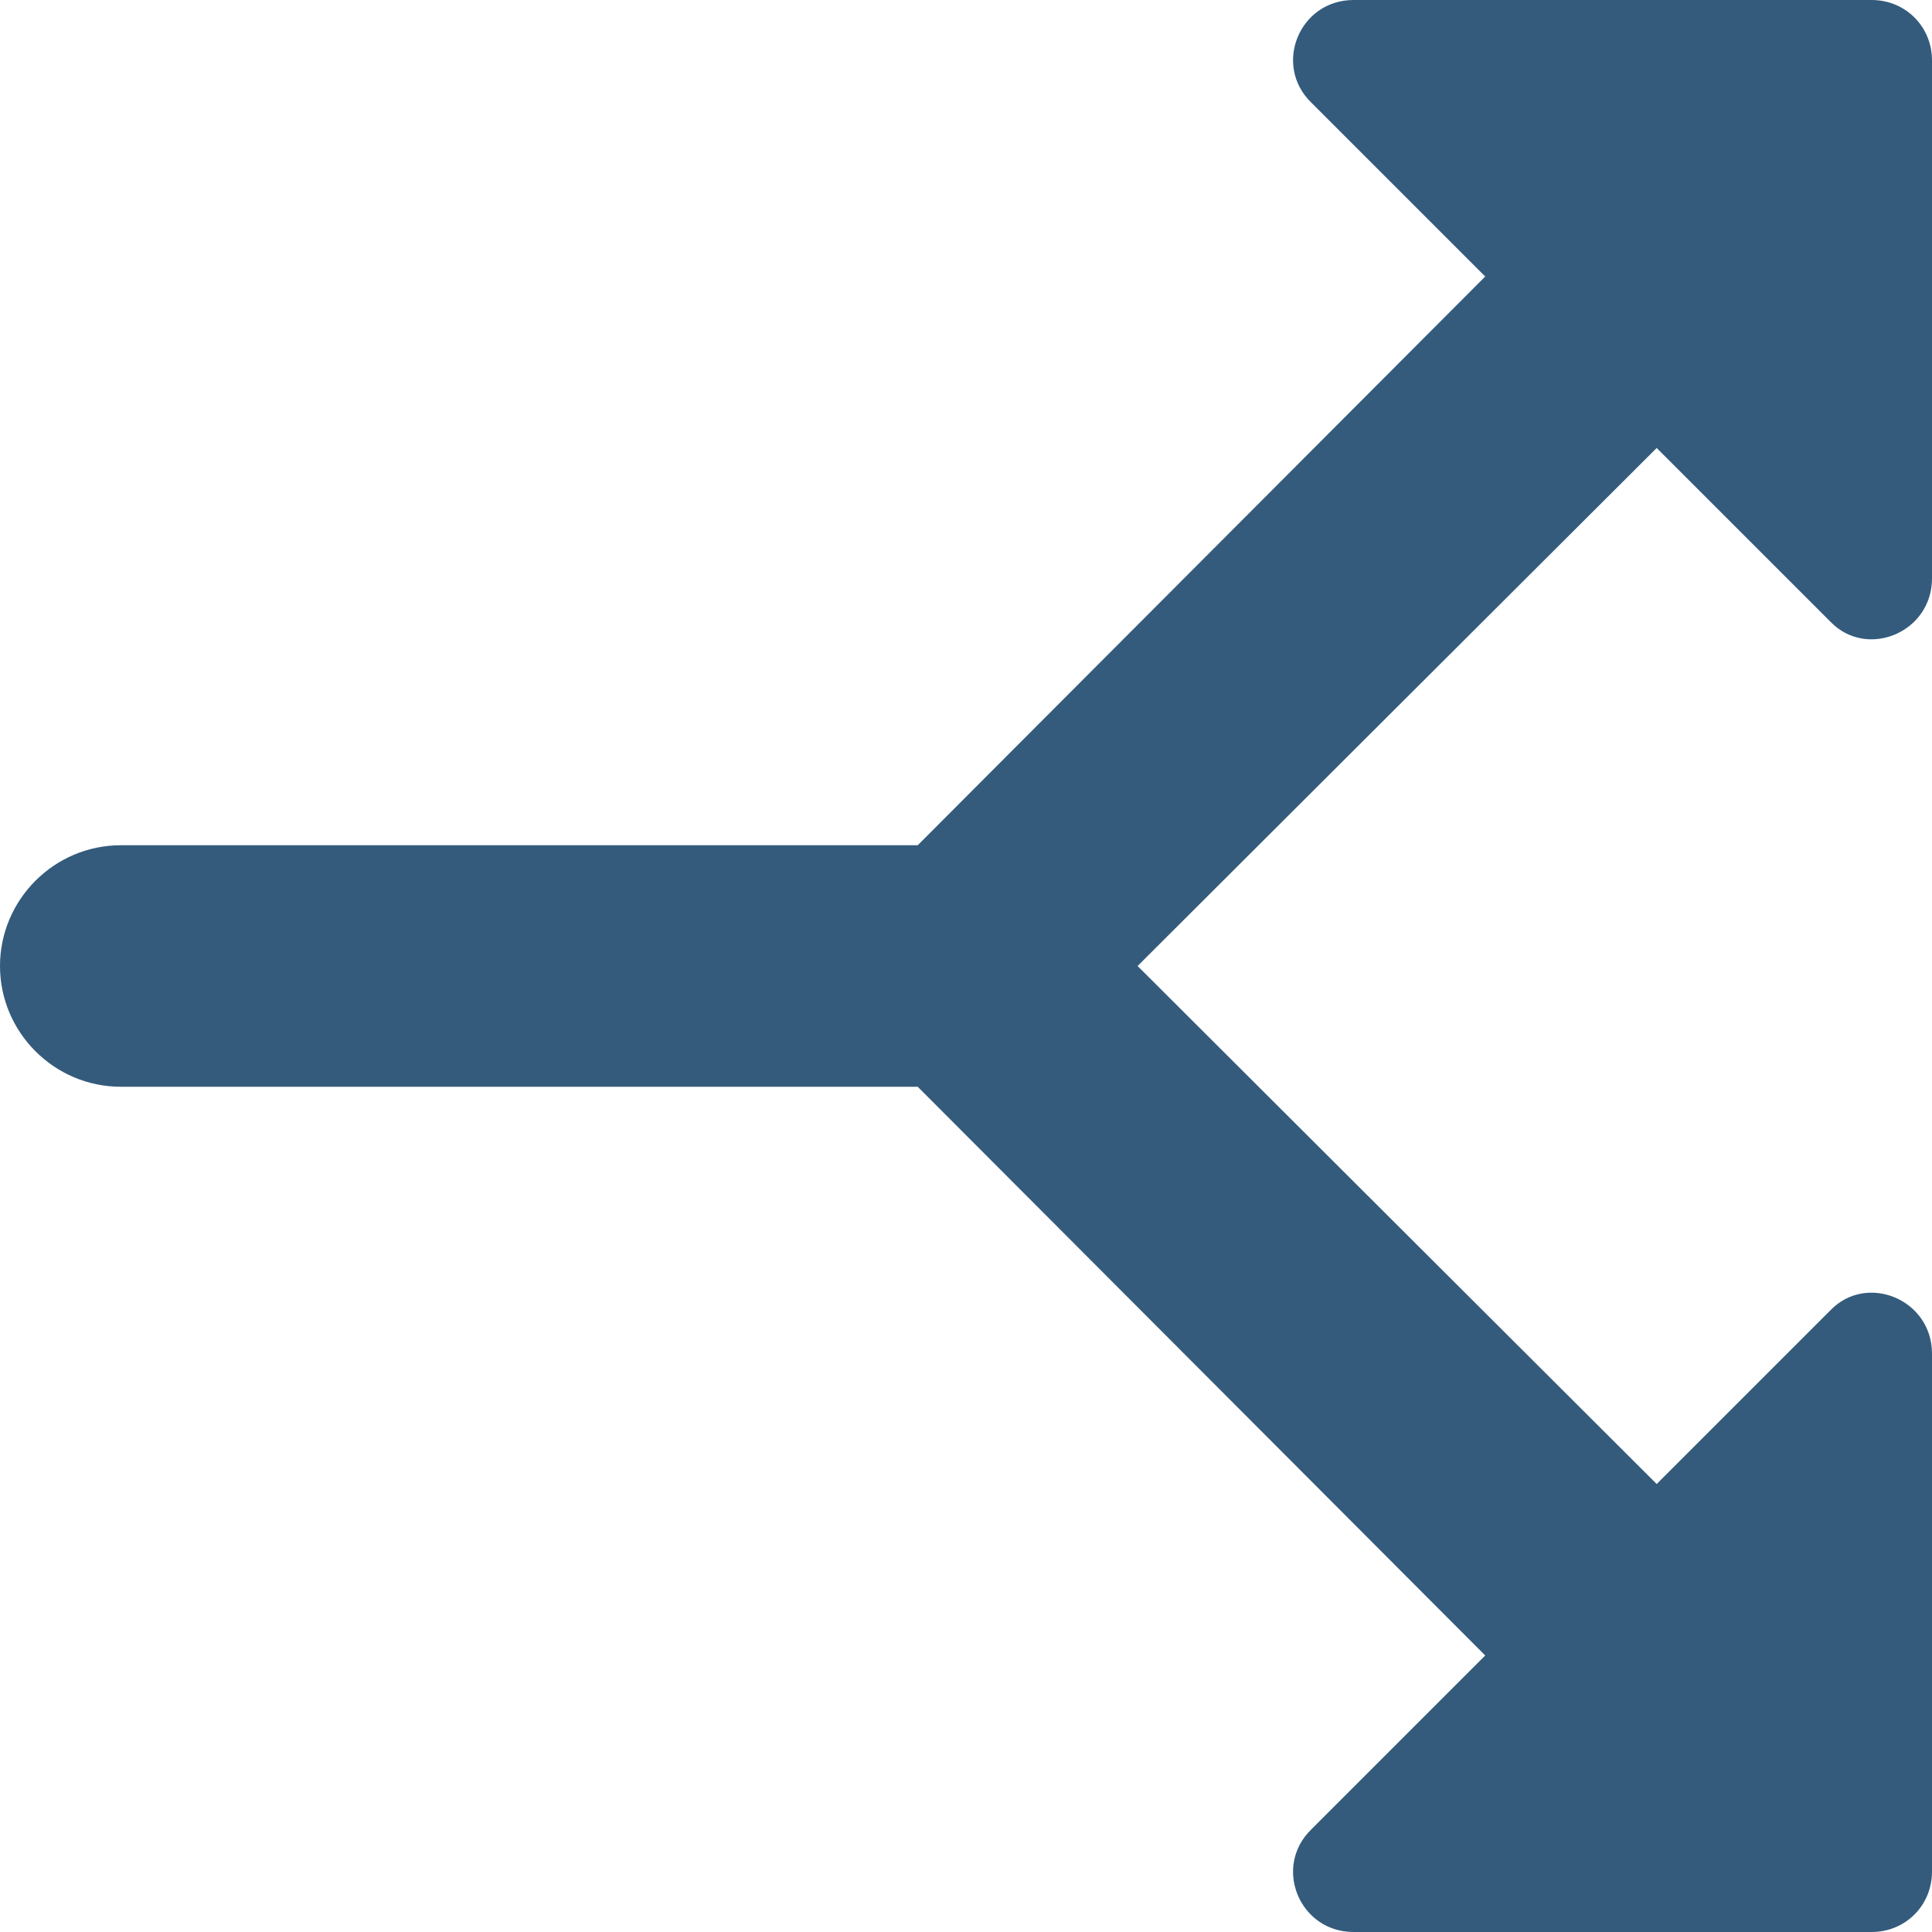 <svg width="16" height="16" viewBox="0 0 16 16" fill="none" xmlns="http://www.w3.org/2000/svg">
<path d="M16 0.5V4.79C16 5.24 15.46 5.46 15.16 5.15L13.72 3.71L9.421 8L13.72 12.29L15.16 10.85C15.46 10.54 16 10.76 16 11.21V15.5C16 15.78 15.78 16 15.5 16H11.21C10.76 16 10.54 15.46 10.86 15.15L12.3 13.71L7.6 9H1C0.45 9 0 8.55 0 8C0 7.45 0.45 7 1 7H7.6L12.3 2.29L10.86 0.85C10.54 0.54 10.76 0 11.21 0H15.5C15.78 0 16 0.22 16 0.5Z" fill="#345B7C"/>
</svg>
